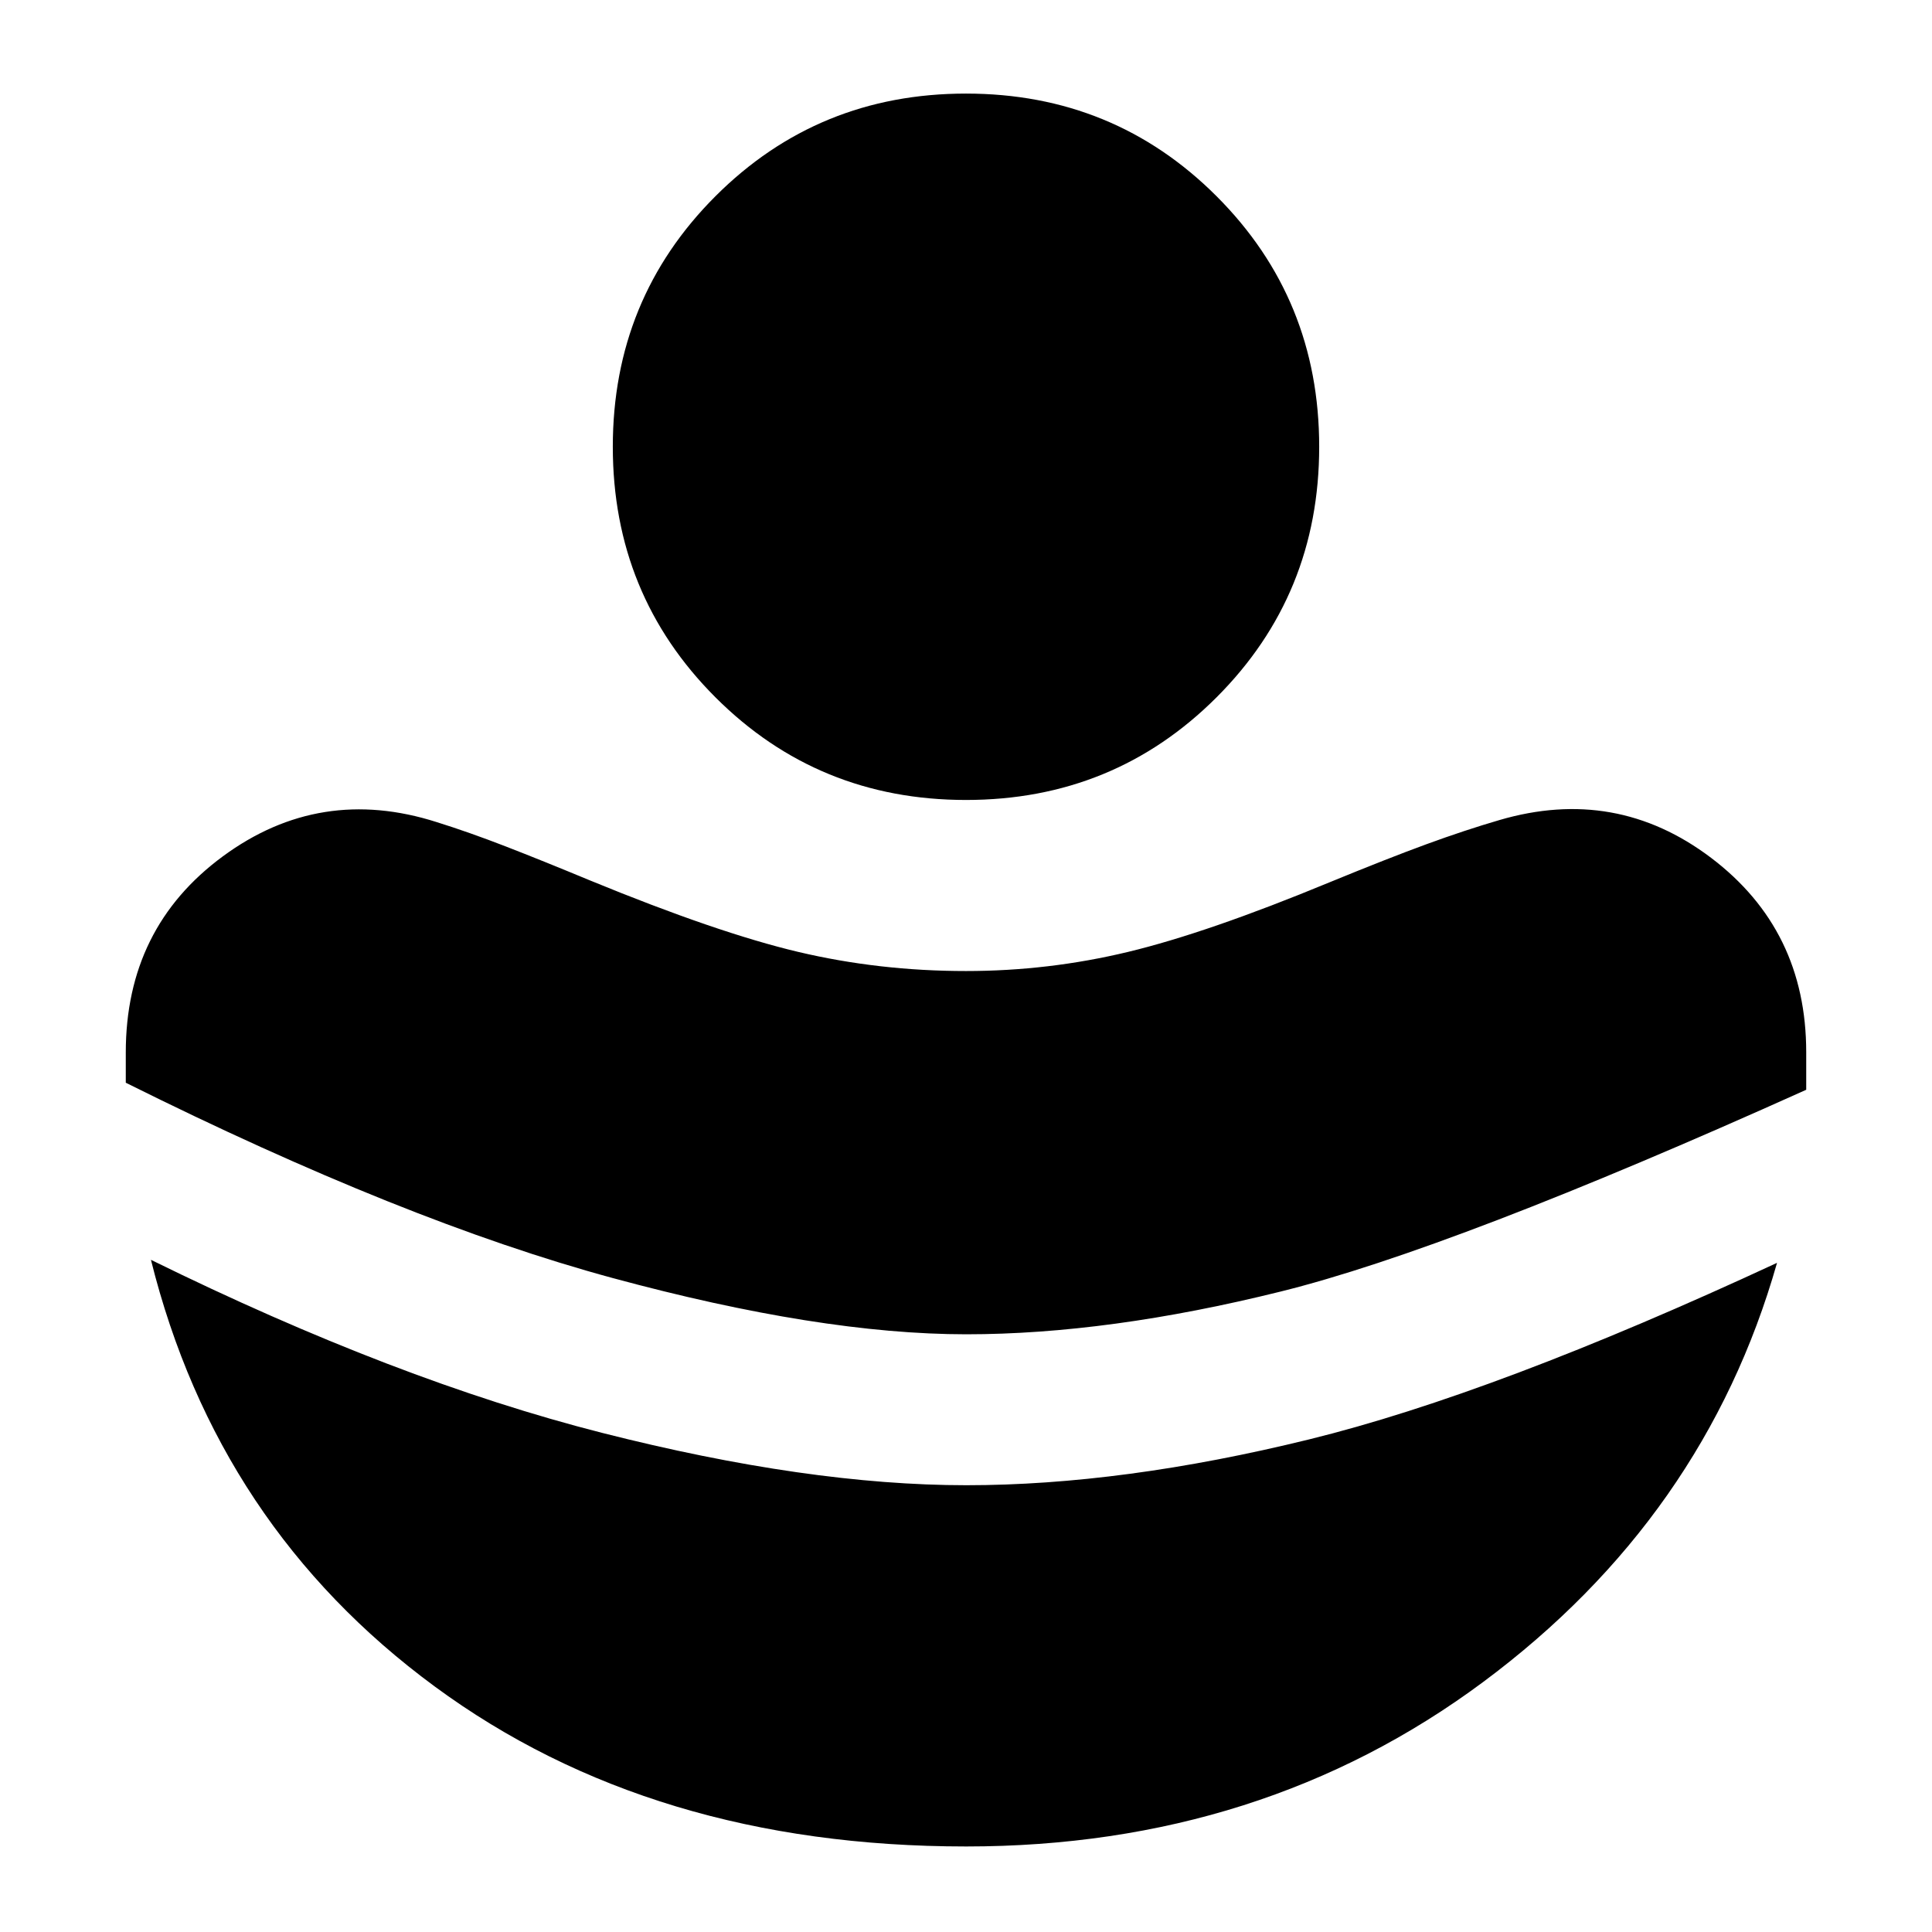 <svg xmlns="http://www.w3.org/2000/svg" height="24" viewBox="0 -960 960 960" width="24"><path d="M480.15-297q70.67 0 156.26-21.25Q722-339.5 897.5-418.5v-18.65q0-60.8-47.25-96.58Q803-569.5 745-552.5q-17.12 5-36.24 12-19.13 7-48.33 19-60.43 25-99.93 34.5-39.5 9.5-80.5 9.5-43.18 0-83.35-9.5-40.16-9.5-103.42-35.5-24.09-10-42.16-17-18.07-7-34.07-12-58-18.5-106.25 17T62.5-437v15q138.5 69 241.75 97t175.9 28Zm-.12 254.5Q627-42.5 737-124.25 847-206 883-332.5q-140 65-232.59 87.75Q557.81-222 480.15-222q-78.65 0-180.9-26T75-334q33 132.5 141 212t264.03 79.5Zm-.03-520q-73.5 0-124.5-51t-51-124.5q0-73.5 51-124.5t124.5-51q73.5 0 124.5 51t51 124.5q0 73.5-51 124.5t-124.5 51Z"/></svg>